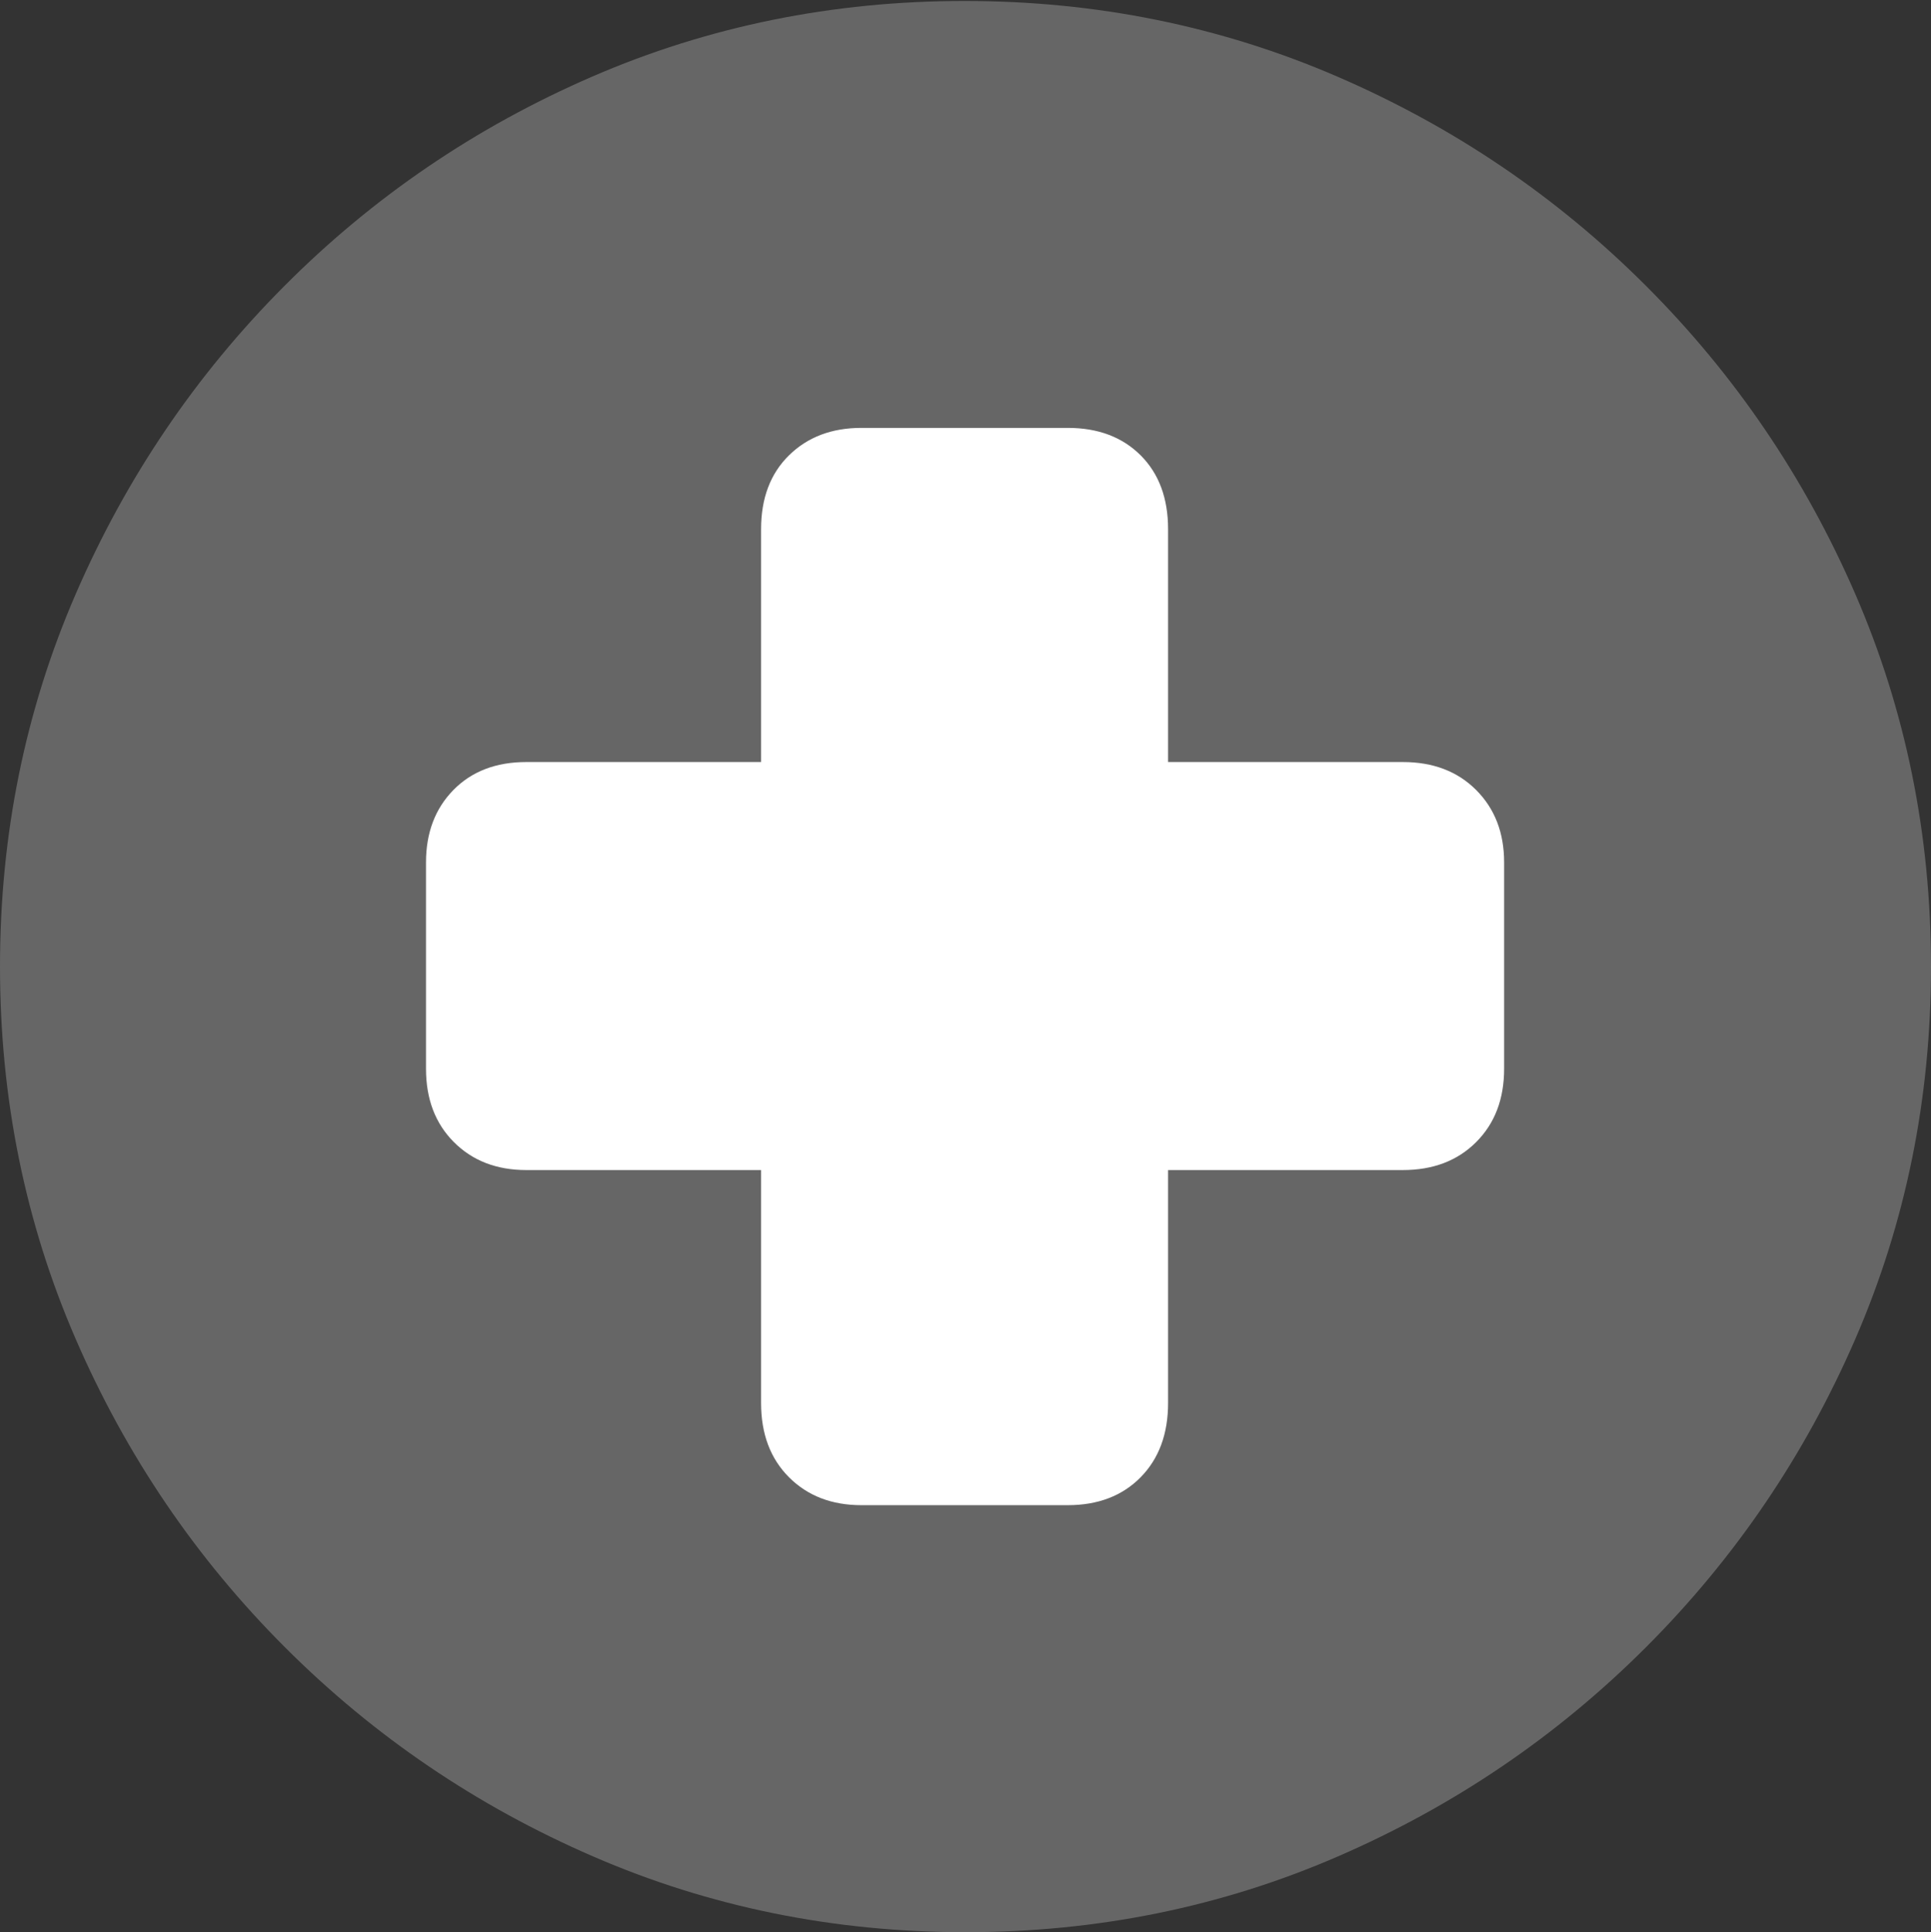<?xml version="1.0" encoding="UTF-8"?>
<!--Generator: Apple Native CoreSVG 175.5-->
<!DOCTYPE svg
PUBLIC "-//W3C//DTD SVG 1.1//EN"
       "http://www.w3.org/Graphics/SVG/1.1/DTD/svg11.dtd">
<svg version="1.1" xmlns="http://www.w3.org/2000/svg" xmlns:xlink="http://www.w3.org/1999/xlink" width="19.922" height="19.932">
 <rect width="100%" height="100%" fill="#333333" stroke="none"/>
 <g>
  <rect height="19.932" opacity="0" width="19.922" x="0" y="0"/>
  <path d="M9.961 19.932Q12.002 19.932 13.804 19.15Q15.605 18.369 16.982 16.992Q18.359 15.615 19.141 13.813Q19.922 12.012 19.922 9.971Q19.922 7.93 19.141 6.128Q18.359 4.326 16.982 2.949Q15.605 1.572 13.799 0.791Q11.992 0.01 9.951 0.01Q7.91 0.01 6.108 0.791Q4.307 1.572 2.935 2.949Q1.562 4.326 0.781 6.128Q0 7.93 0 9.971Q0 12.012 0.781 13.813Q1.562 15.615 2.939 16.992Q4.316 18.369 6.118 19.15Q7.92 19.932 9.961 19.932Z" fill="rgba(255,255,255,0.25)"/>
  <path d="M4.395 11.025L4.395 8.896Q4.395 8.438 4.678 8.149Q4.961 7.861 5.43 7.861L7.852 7.861L7.852 5.459Q7.852 4.98 8.14 4.697Q8.428 4.414 8.887 4.414L11.016 4.414Q11.484 4.414 11.768 4.697Q12.051 4.98 12.051 5.459L12.051 7.861L14.473 7.861Q14.941 7.861 15.229 8.149Q15.518 8.438 15.518 8.896L15.518 11.025Q15.518 11.494 15.229 11.782Q14.941 12.07 14.473 12.07L12.051 12.07L12.051 14.473Q12.051 14.951 11.768 15.239Q11.484 15.527 11.016 15.527L8.887 15.527Q8.428 15.527 8.14 15.239Q7.852 14.951 7.852 14.473L7.852 12.07L5.43 12.07Q4.971 12.07 4.683 11.782Q4.395 11.494 4.395 11.025Z" fill="#ffffff"/>
 </g>
</svg>
